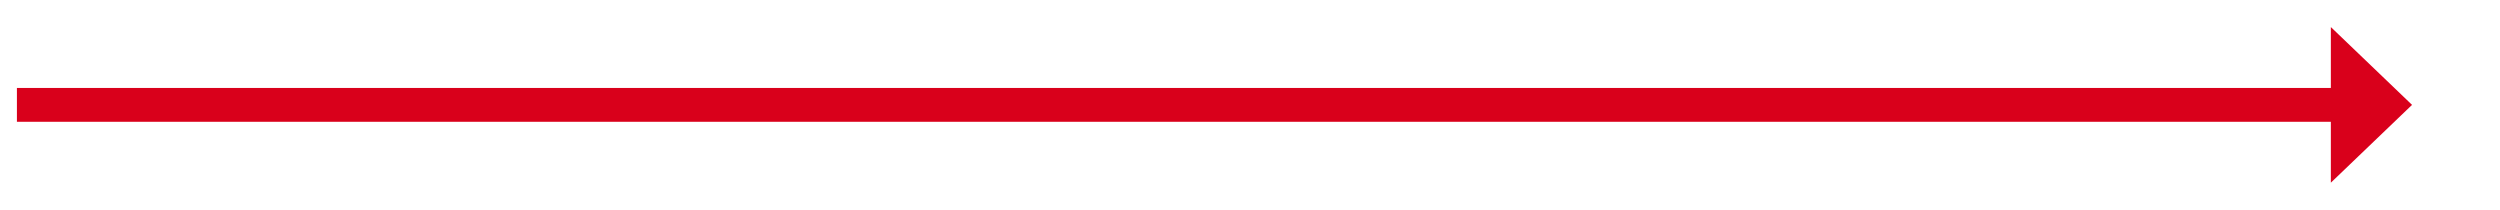 ﻿<?xml version="1.0" encoding="utf-8"?>
<svg version="1.1" xmlns:xlink="http://www.w3.org/1999/xlink" width="369.5px" height="31px" xmlns="http://www.w3.org/2000/svg">
  <g transform="matrix(1 0 0 1 -4353.5 -318 )">
    <path d="M 4698 345  L 4710 333.5  L 4698 322  L 4698 345  Z " fill-rule="nonzero" fill="#d9001b" stroke="none" />
    <path d="M 4356 333.5  L 4701 333.5  " stroke-width="5" stroke="#d9001b" fill="none" />
  </g>
</svg>